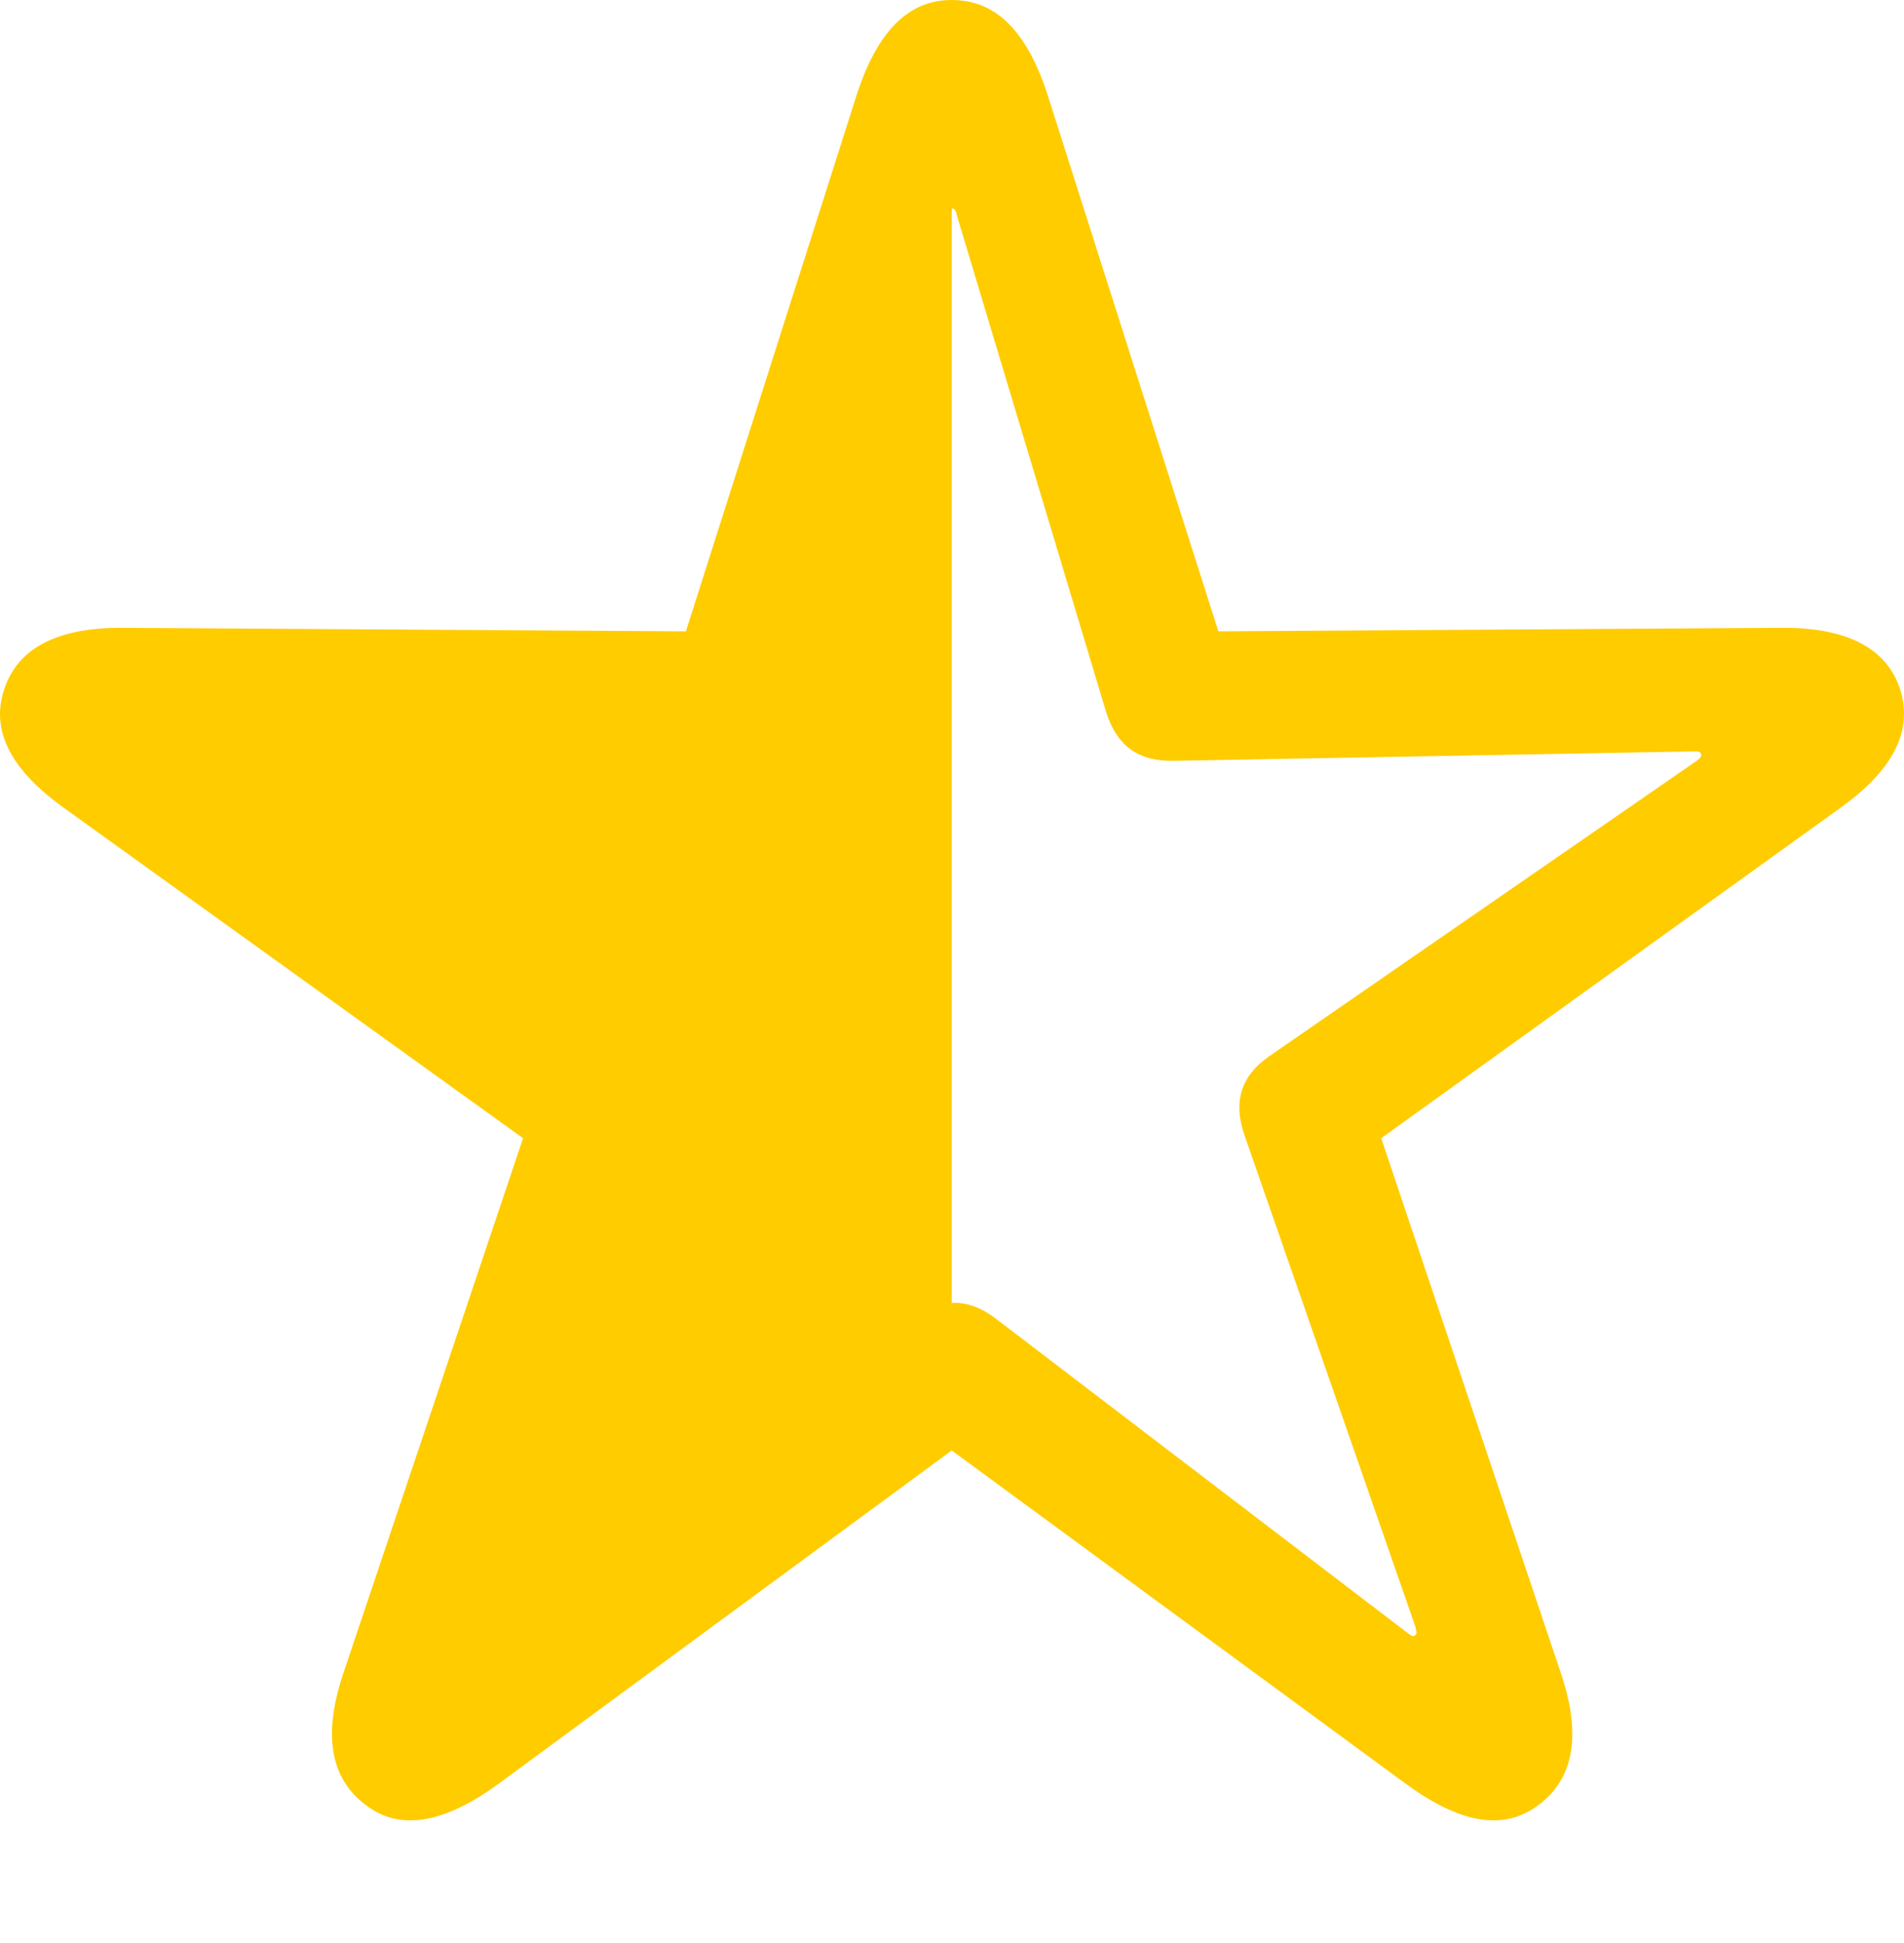 <?xml version="1.0" encoding="UTF-8"?>
<!--Generator: Apple Native CoreSVG 175.5-->
<!DOCTYPE svg
PUBLIC "-//W3C//DTD SVG 1.1//EN"
       "http://www.w3.org/Graphics/SVG/1.1/DTD/svg11.dtd">
<svg version="1.1" xmlns="http://www.w3.org/2000/svg" xmlns:xlink="http://www.w3.org/1999/xlink" width="21.688" height="22.119">
 <g>
  <rect height="22.119" opacity="0" width="21.688" x="0" y="0"/>
  <path d="M4.161 20.547C4.561 20.859 5.069 20.752 5.675 20.312L10.841 16.514L16.017 20.312C16.622 20.752 17.12 20.859 17.53 20.547C17.931 20.244 18.018 19.746 17.774 19.033L15.733 12.959L20.948 9.209C21.554 8.779 21.798 8.33 21.642 7.842C21.485 7.373 21.026 7.139 20.274 7.148L13.878 7.188L11.934 1.084C11.7 0.361 11.349 0 10.841 0C10.343 0 9.991 0.361 9.757 1.084L7.813 7.188L1.417 7.148C0.665 7.139 0.206 7.373 0.05 7.842C-0.116 8.33 0.138 8.779 0.743 9.209L5.958 12.959L3.917 19.033C3.673 19.746 3.761 20.244 4.161 20.547ZM10.841 14.834L10.841 2.373C10.87 2.373 10.89 2.393 10.899 2.451L12.599 8.105C12.726 8.506 12.979 8.672 13.38 8.662L19.288 8.555C19.347 8.555 19.366 8.555 19.376 8.584C19.386 8.613 19.366 8.633 19.327 8.662L14.464 12.021C14.122 12.256 14.044 12.559 14.181 12.94L16.124 18.525C16.134 18.584 16.143 18.594 16.124 18.613C16.105 18.643 16.075 18.623 16.036 18.594L11.339 15.01C11.183 14.893 11.017 14.824 10.841 14.834Z" fill="#ffcc00"/>
 </g>
</svg>
